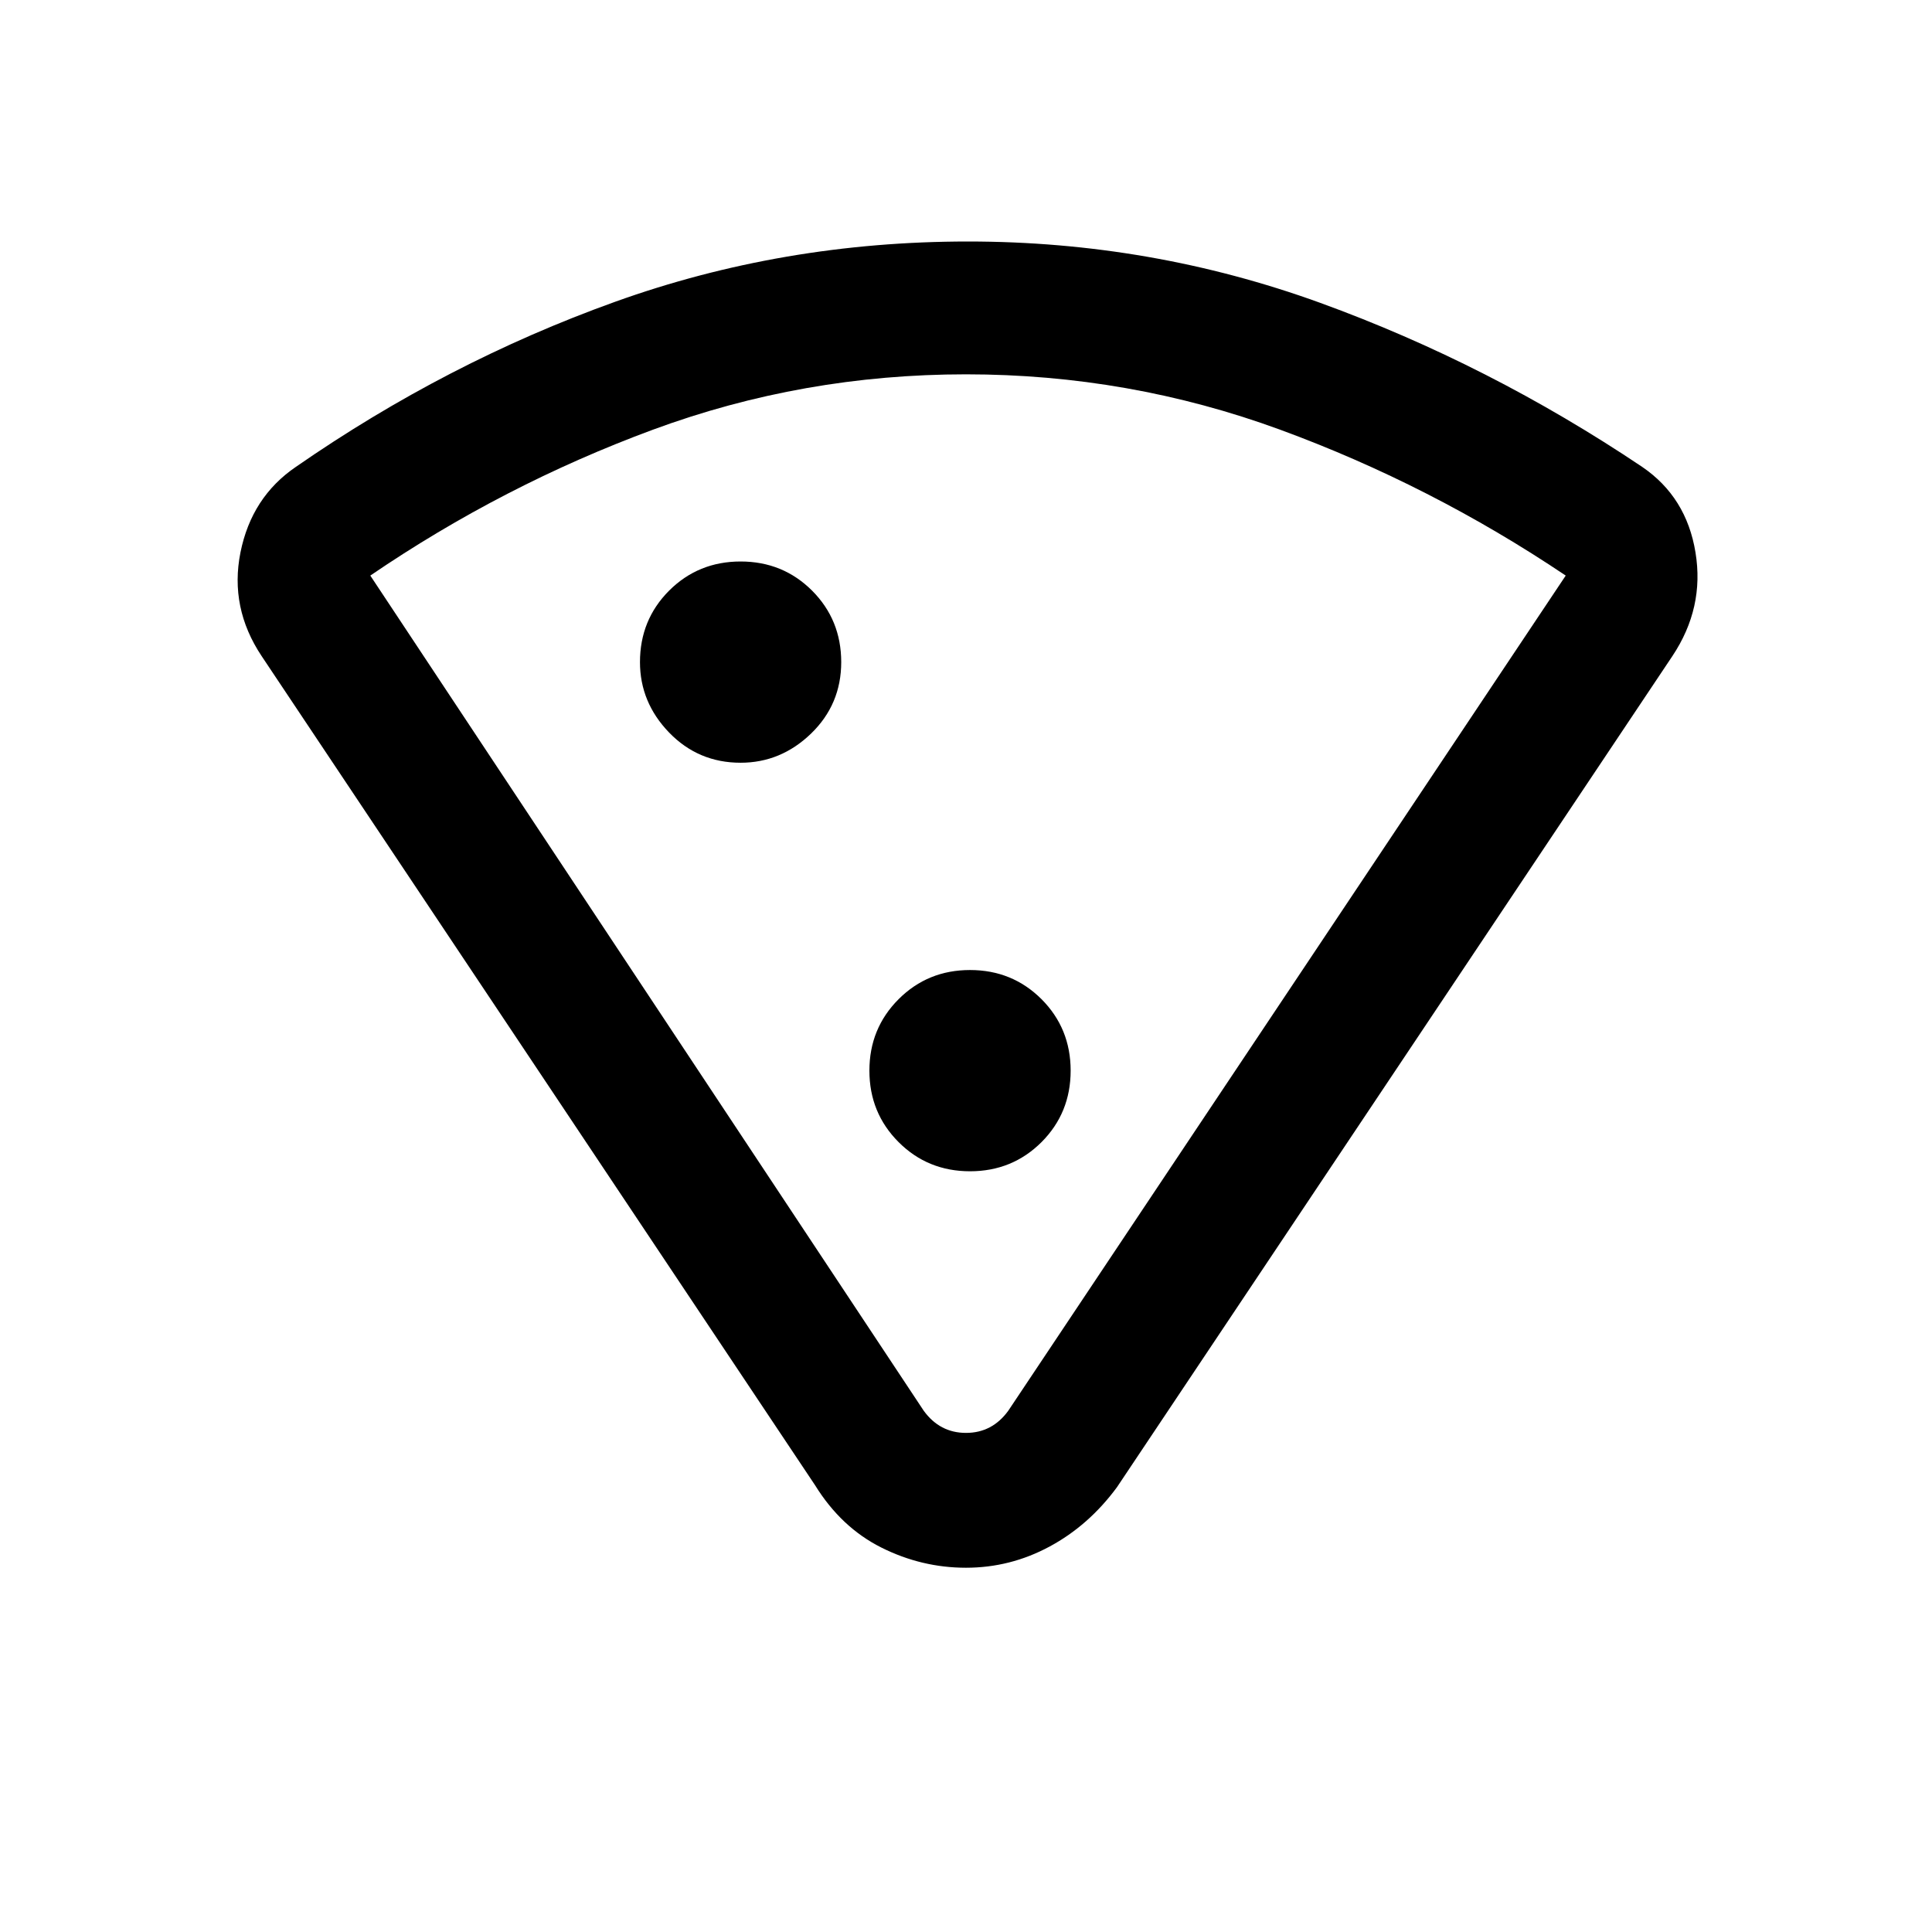 <svg xmlns="http://www.w3.org/2000/svg" height="24" width="24"><path d="M12 19.475q-.55 0-1.05-.25t-.825-.775L3.25 8.15q-.4-.6-.263-1.287.138-.688.688-1.063Q5.55 4.5 7.638 3.75 9.725 3 12.025 3q2.275 0 4.375.762 2.1.763 4 2.038.55.375.662 1.063.113.687-.287 1.287l-6.9 10.325q-.35.475-.837.737-.488.263-1.038.263Zm-.525-1.95q.2.275.525.275t.525-.275L19.45 7.15q-1.675-1.125-3.55-1.813-1.875-.687-3.9-.687t-3.887.687Q6.25 6.025 4.6 7.15ZM9.2 9.475q.5 0 .875-.362.375-.363.375-.888t-.362-.888q-.363-.362-.888-.362t-.888.362q-.362.363-.362.888 0 .5.362.875.363.375.888.375Zm2.85 5.075q.525 0 .888-.362.362-.363.362-.888t-.362-.888q-.363-.362-.888-.362t-.887.362q-.363.363-.363.888t.363.888q.362.362.887.362Zm-.025-3.275Z"/></svg>